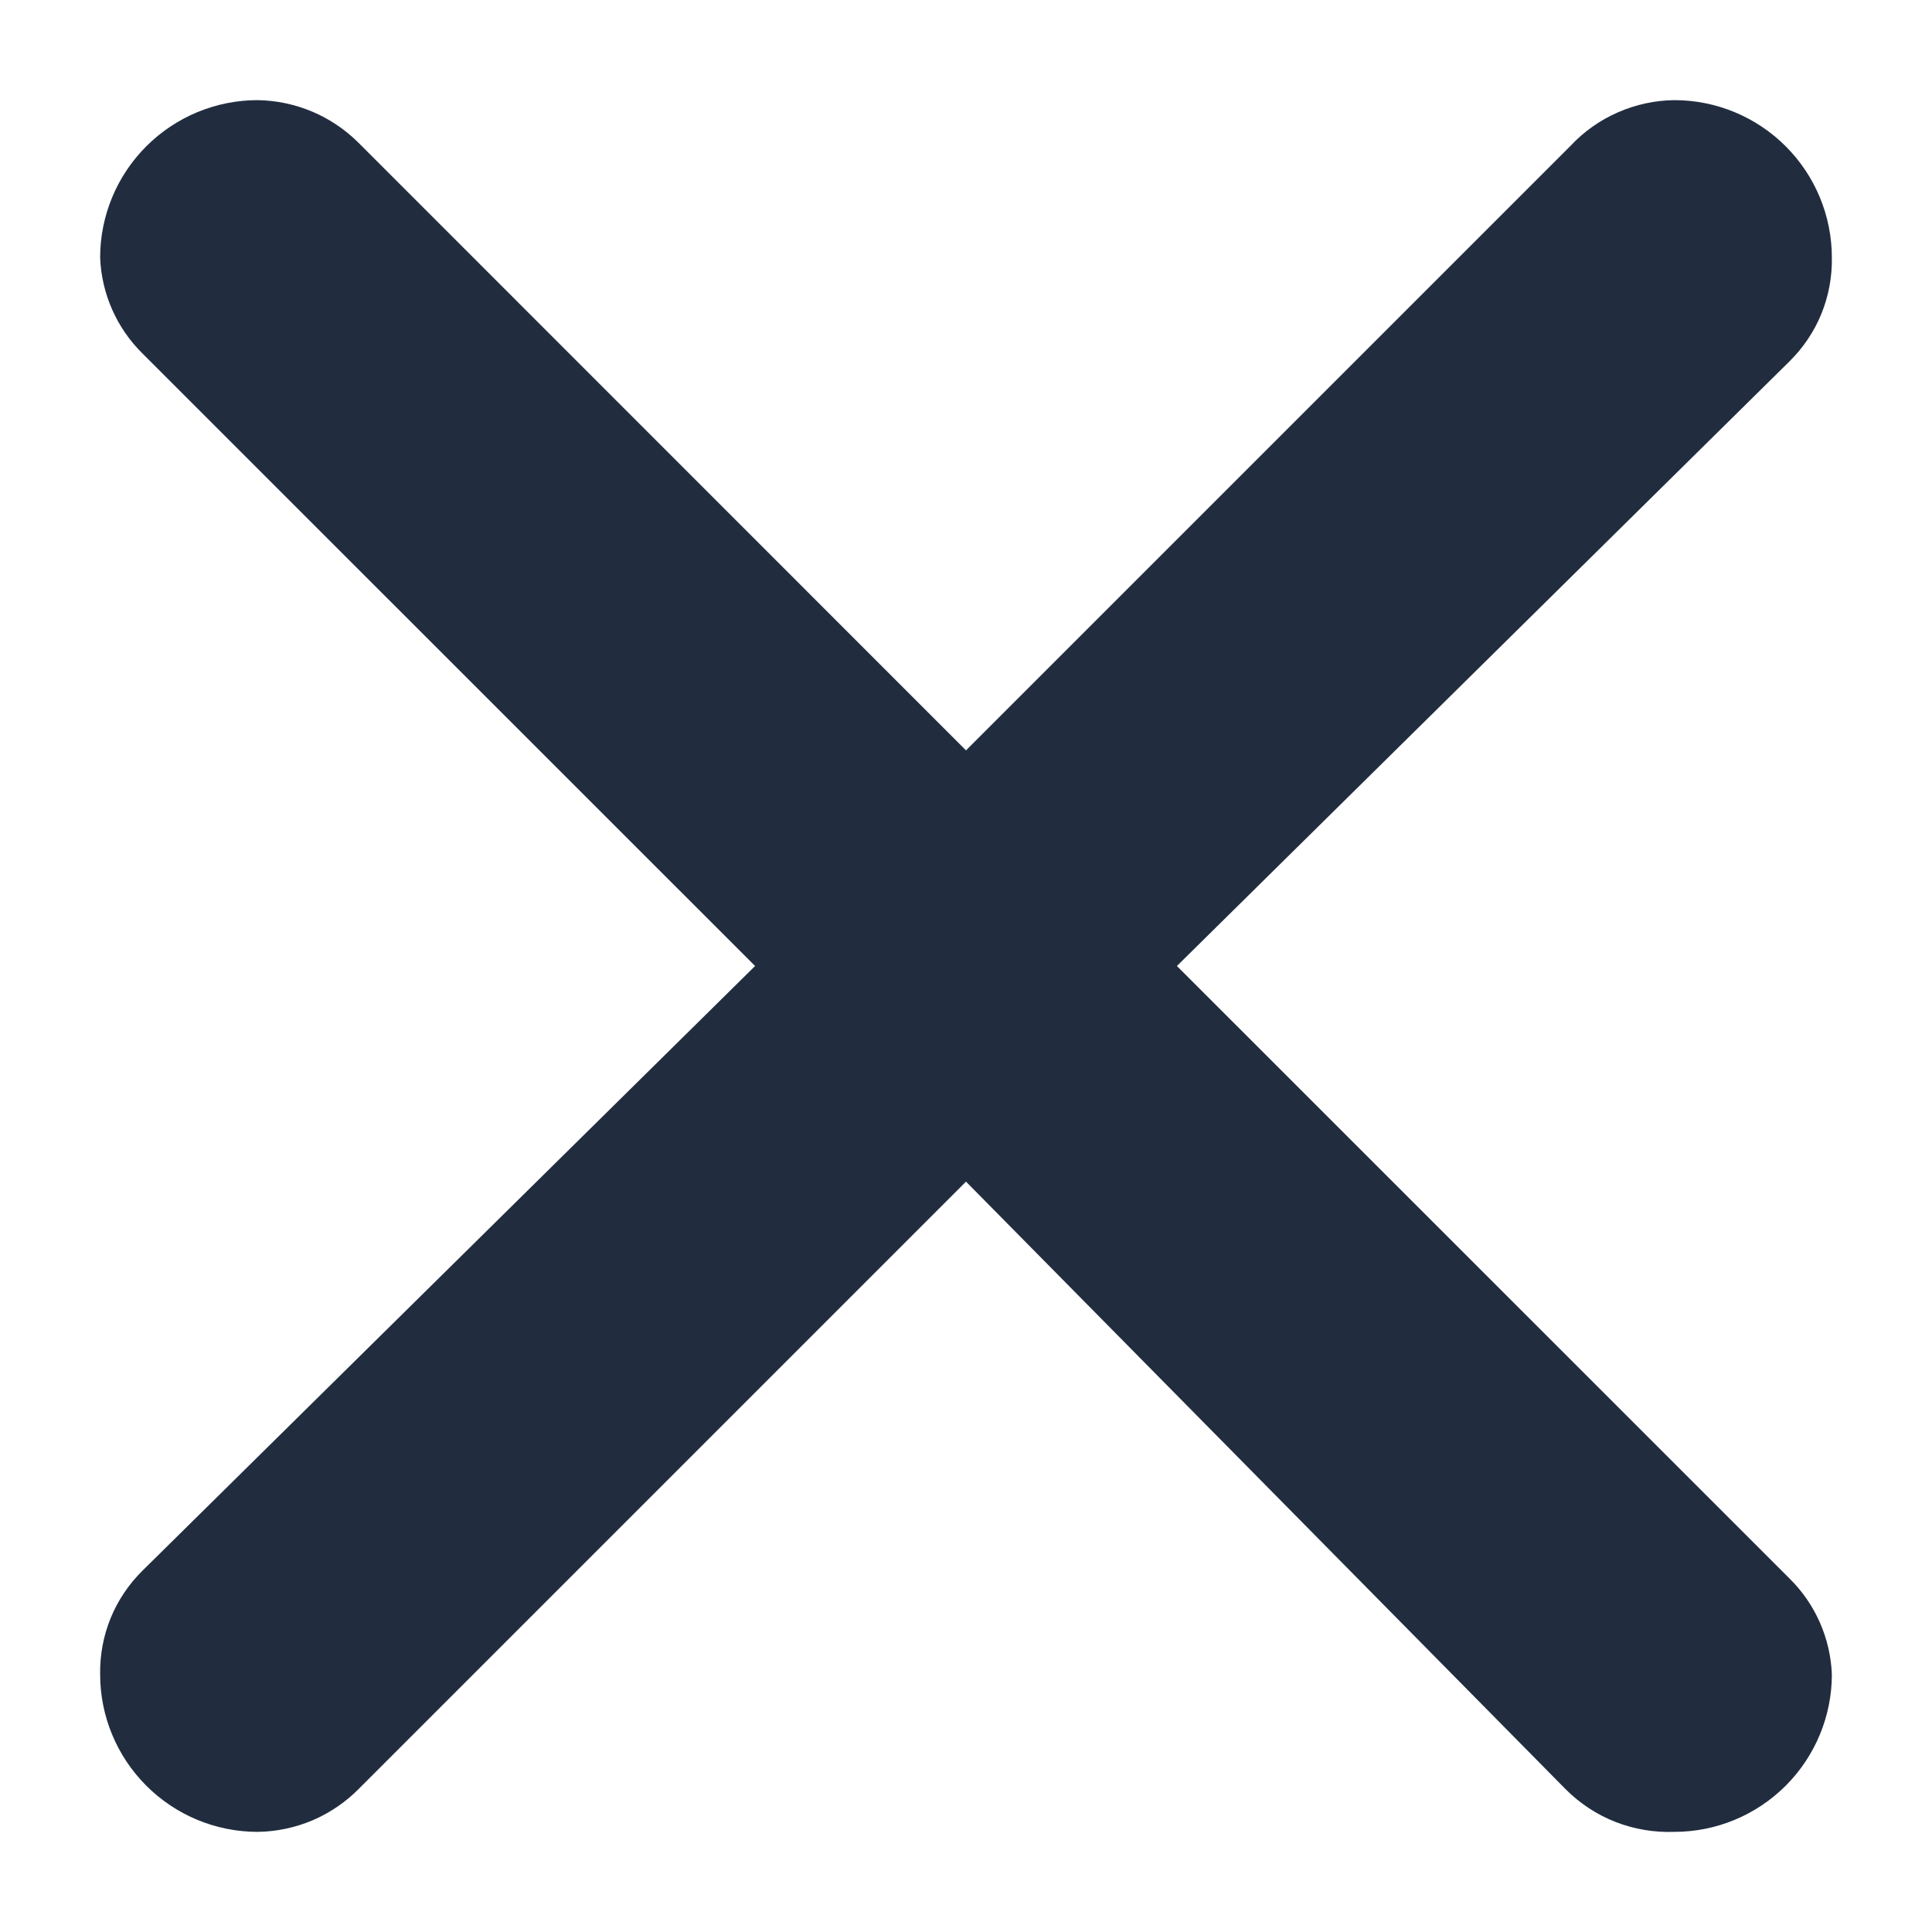 <svg width="18" height="18" viewBox="0 0 18 18" fill="none" xmlns="http://www.w3.org/2000/svg">
<path d="M3.339 1.329L9 6.991L14.632 1.359C14.756 1.226 14.906 1.12 15.073 1.047C15.239 0.974 15.418 0.935 15.6 0.933C15.989 0.933 16.362 1.088 16.637 1.363C16.912 1.638 17.067 2.011 17.067 2.4C17.07 2.58 17.037 2.758 16.969 2.925C16.901 3.091 16.799 3.242 16.671 3.368L10.965 9L16.671 14.705C16.912 14.942 17.054 15.262 17.067 15.6C17.067 15.989 16.912 16.362 16.637 16.637C16.362 16.912 15.989 17.067 15.6 17.067C15.413 17.074 15.227 17.043 15.052 16.975C14.878 16.907 14.72 16.803 14.588 16.671L9 11.009L3.353 16.656C3.229 16.784 3.081 16.886 2.918 16.957C2.754 17.027 2.578 17.065 2.4 17.067C2.011 17.067 1.638 16.912 1.363 16.637C1.088 16.362 0.933 15.989 0.933 15.6C0.93 15.42 0.963 15.242 1.031 15.075C1.099 14.909 1.201 14.758 1.329 14.632L7.035 9L1.329 3.295C1.088 3.058 0.946 2.738 0.933 2.4C0.933 2.011 1.088 1.638 1.363 1.363C1.638 1.088 2.011 0.933 2.4 0.933C2.752 0.938 3.089 1.08 3.339 1.329Z" fill="#212D3F"/>
</svg>
